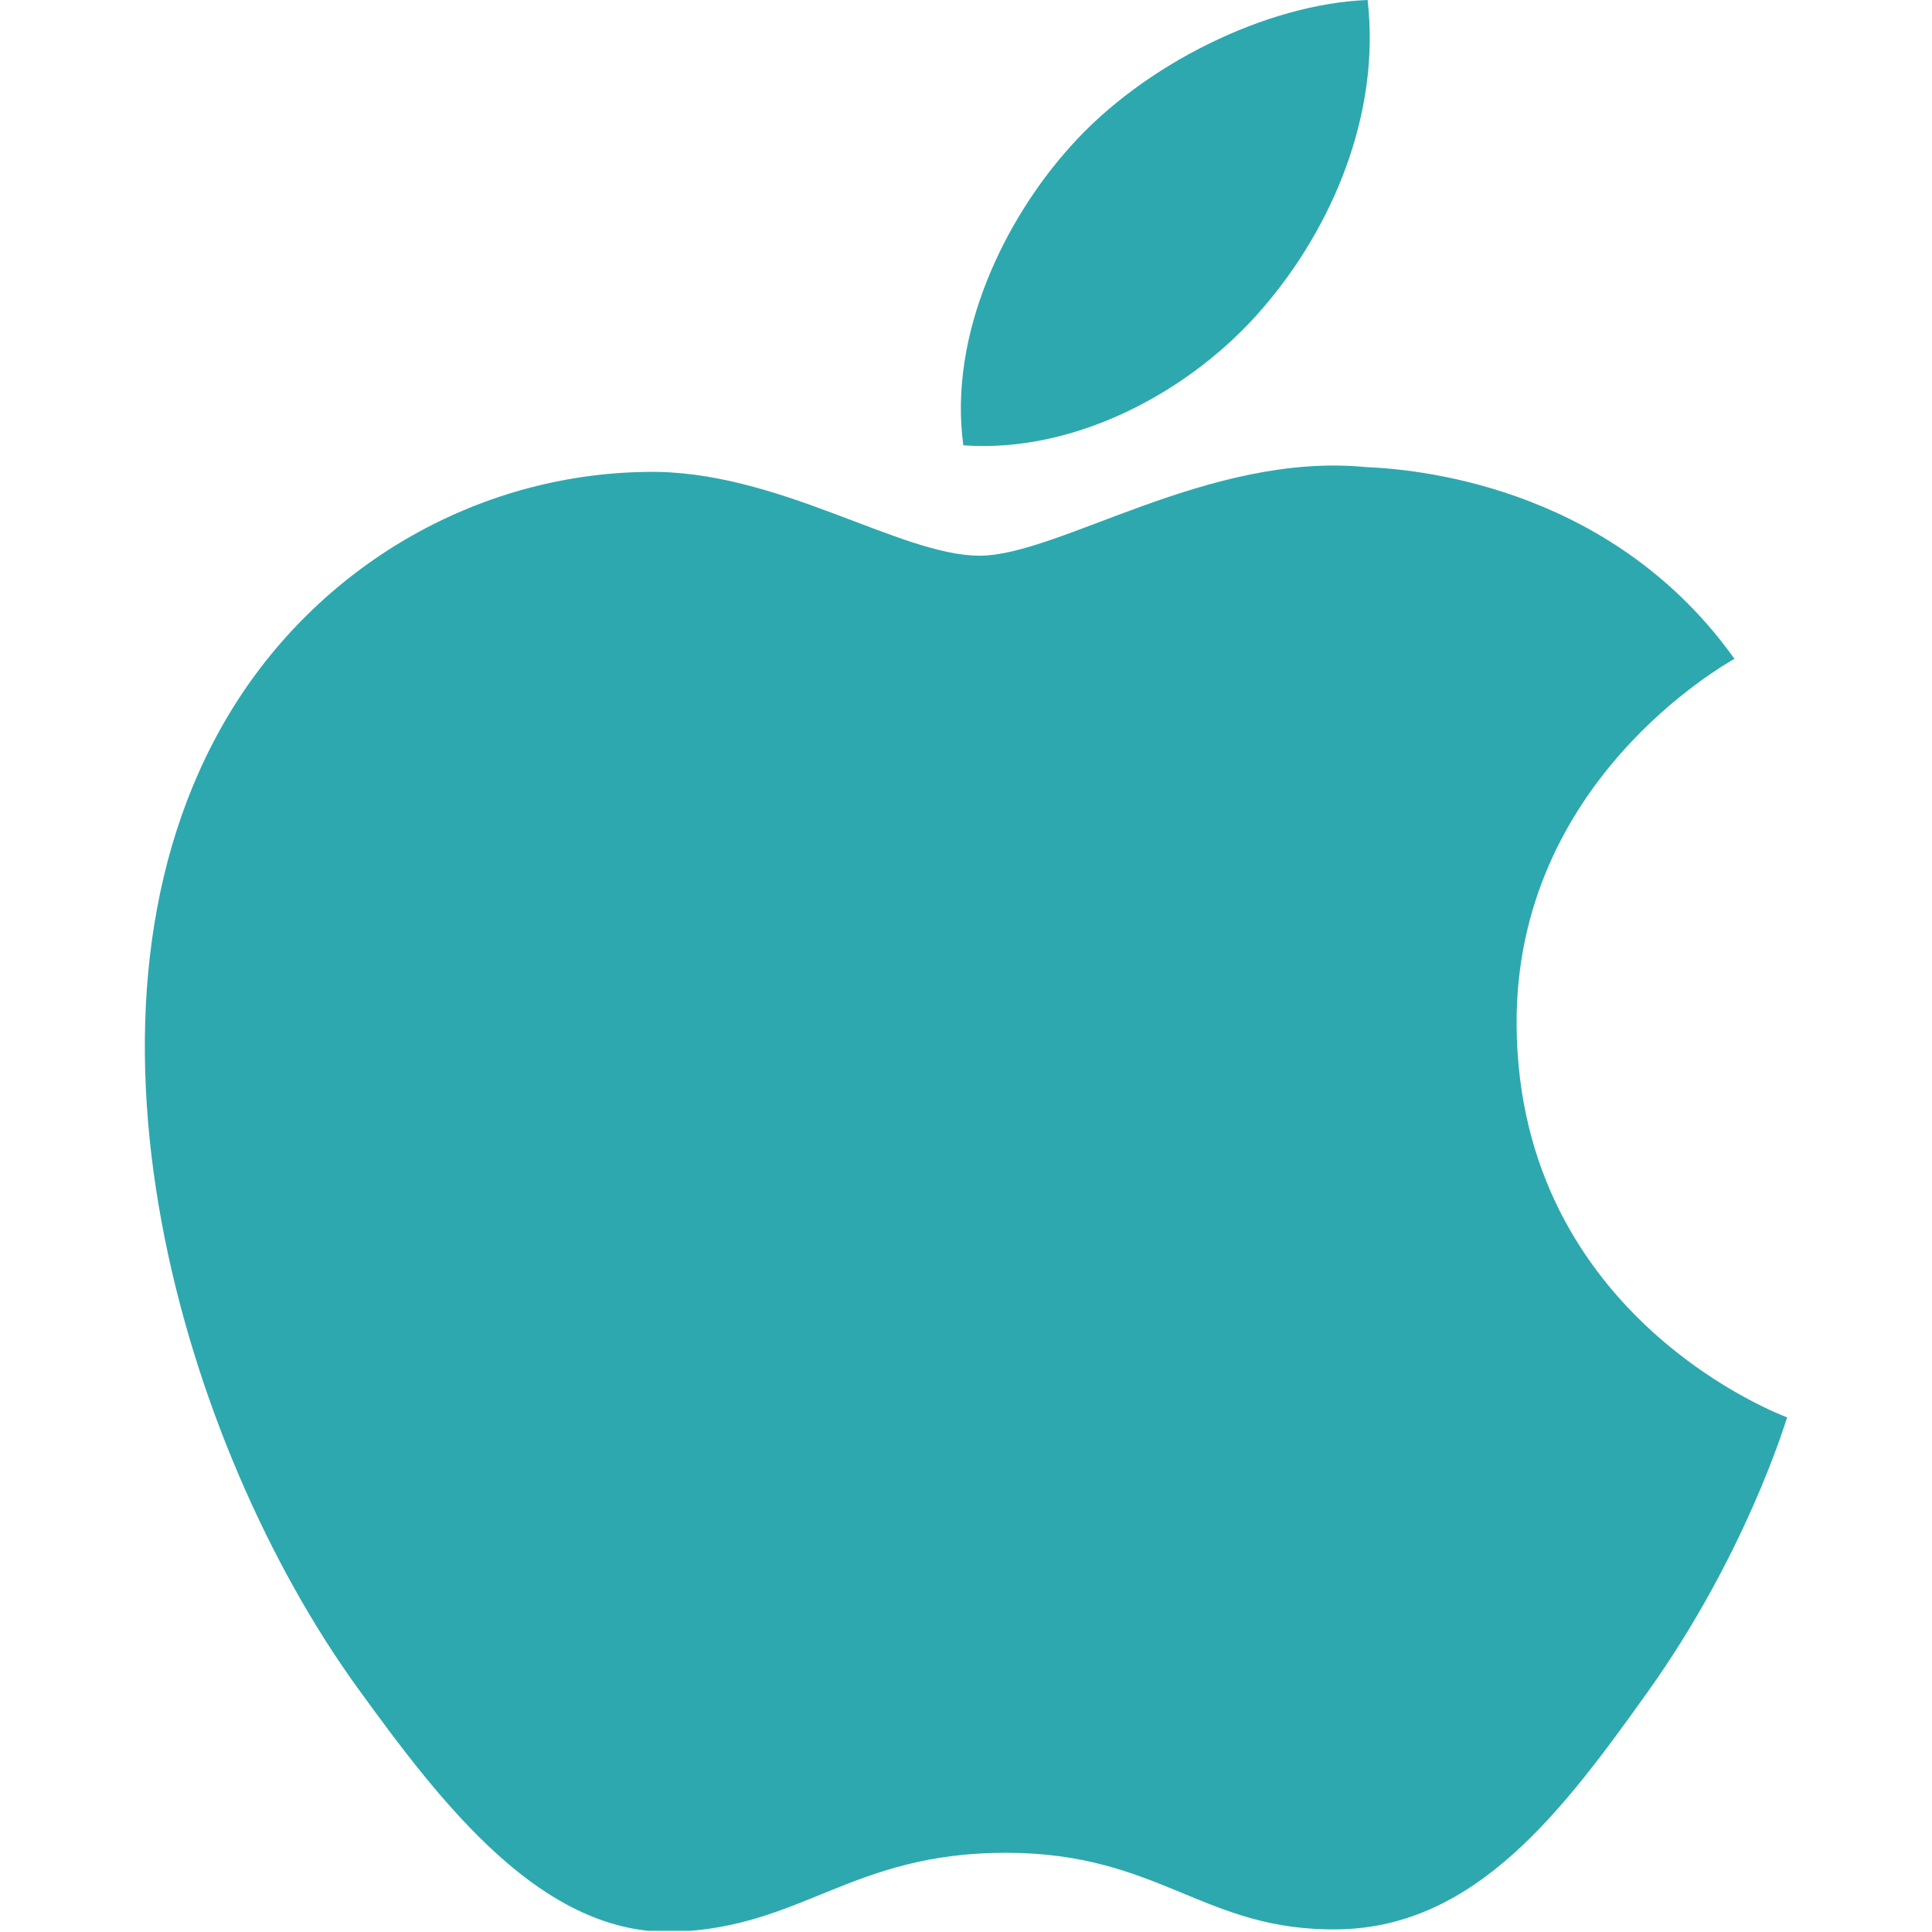 <svg width="8" height="8" viewBox="0 0 8 8" fill="none" xmlns="http://www.w3.org/2000/svg">
<g clip-path="url(#clip0_0_73)">
<path fill-rule="evenodd" clip-rule="evenodd" d="M5.228 1.277C5.52 0.939 5.717 0.468 5.663 0C5.243 0.016 4.734 0.268 4.433 0.606C4.162 0.906 3.926 1.384 3.989 1.844C4.458 1.878 4.937 1.616 5.228 1.277ZM6.28 4.25C6.291 5.461 7.388 5.864 7.4 5.869C7.391 5.897 7.225 6.443 6.822 7.007C6.474 7.494 6.113 7.979 5.544 7.989C4.985 7.999 4.805 7.672 4.165 7.672C3.526 7.672 3.326 7.979 2.797 7.999C2.248 8.019 1.83 7.472 1.479 6.987C0.761 5.994 0.213 4.18 0.949 2.956C1.315 2.348 1.968 1.963 2.678 1.954C3.217 1.944 3.726 2.301 4.056 2.301C4.385 2.301 5.004 1.871 5.655 1.934C5.927 1.945 6.691 2.04 7.182 2.728C7.142 2.752 6.27 3.238 6.28 4.25Z" fill="#2EA8AF"/>
</g>
<defs>
<clipPath id="clip0_0_73">
<rect width="15" height="15" fill="white" transform="scale(0.533)"/>
</clipPath>
</defs>
</svg>
